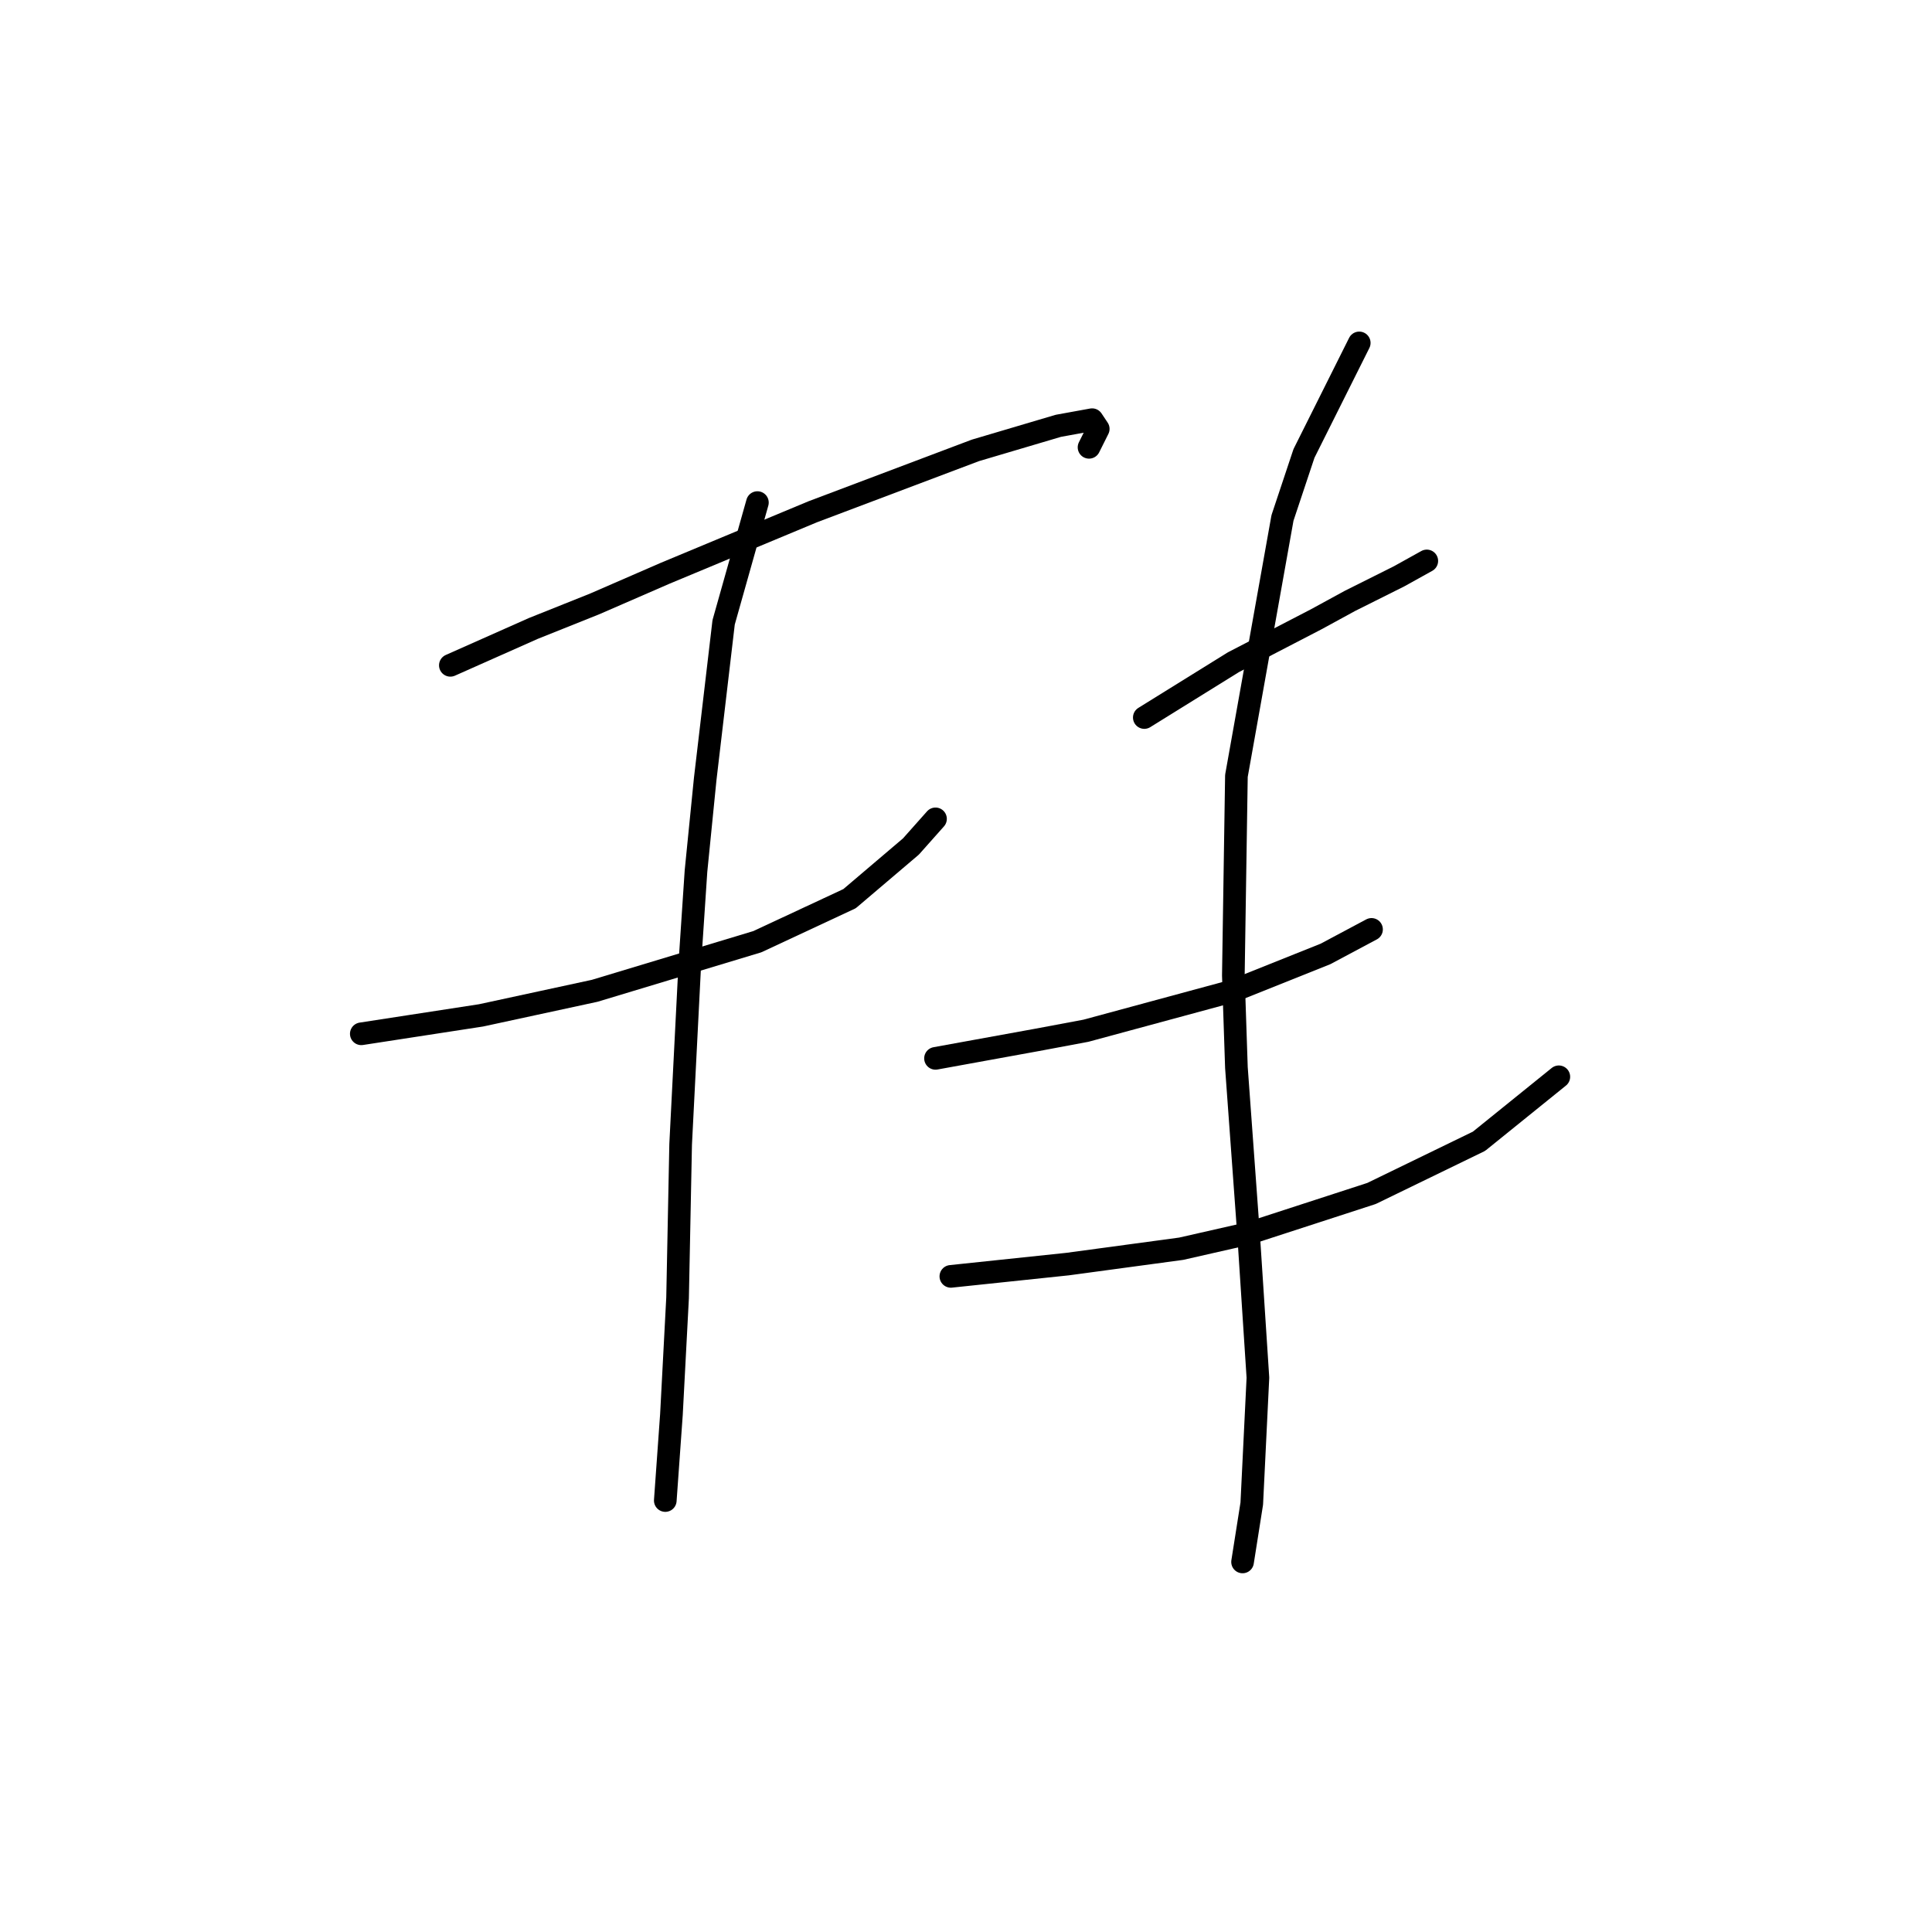 <?xml version="1.0" standalone="no"?>
    <svg width="256" height="256" xmlns="http://www.w3.org/2000/svg" version="1.1">
    <polyline stroke="black" stroke-width="3" stroke-linecap="round" fill="transparent" stroke-linejoin="round" points="59.674 88.159 70.659 83.277 78.796 80.022 88.154 75.953 107.684 67.816 129.248 59.678 140.234 56.424 144.709 55.61 145.523 56.83 144.302 59.272 144.302 59.272 " />
        <polyline stroke="black" stroke-width="3" stroke-linecap="round" fill="transparent" stroke-linejoin="round" points="47.874 136.984 63.742 134.542 78.796 131.287 100.361 124.777 112.567 119.081 120.704 112.165 123.959 108.503 123.959 108.503 " />
        <polyline stroke="black" stroke-width="3" stroke-linecap="round" fill="transparent" stroke-linejoin="round" points="100.361 66.595 95.885 82.463 93.444 103.213 92.223 115.419 91.409 127.626 90.189 151.631 89.782 171.974 88.968 187.435 88.154 198.828 88.154 198.828 " />
        <polyline stroke="black" stroke-width="3" stroke-linecap="round" fill="transparent" stroke-linejoin="round" points="151.626 95.076 163.425 87.752 174.411 82.056 178.886 79.615 185.396 76.36 189.058 74.326 189.058 74.326 " />
        <polyline stroke="black" stroke-width="3" stroke-linecap="round" fill="transparent" stroke-linejoin="round" points="123.959 140.238 137.386 137.797 143.895 136.577 163.425 131.287 175.631 126.405 181.734 123.15 181.734 123.15 " />
        <polyline stroke="black" stroke-width="3" stroke-linecap="round" fill="transparent" stroke-linejoin="round" points="125.993 169.126 141.454 167.499 156.508 165.464 165.46 163.43 181.734 158.141 195.975 151.224 206.553 142.68 206.553 142.68 " />
        <polyline stroke="black" stroke-width="3" stroke-linecap="round" fill="transparent" stroke-linejoin="round" points="180.107 45.438 172.783 60.085 169.935 68.63 163.832 102.807 163.425 129.253 163.832 141.459 165.46 163.837 166.68 182.553 165.866 199.234 164.646 206.965 164.646 206.965 " />
        </svg>